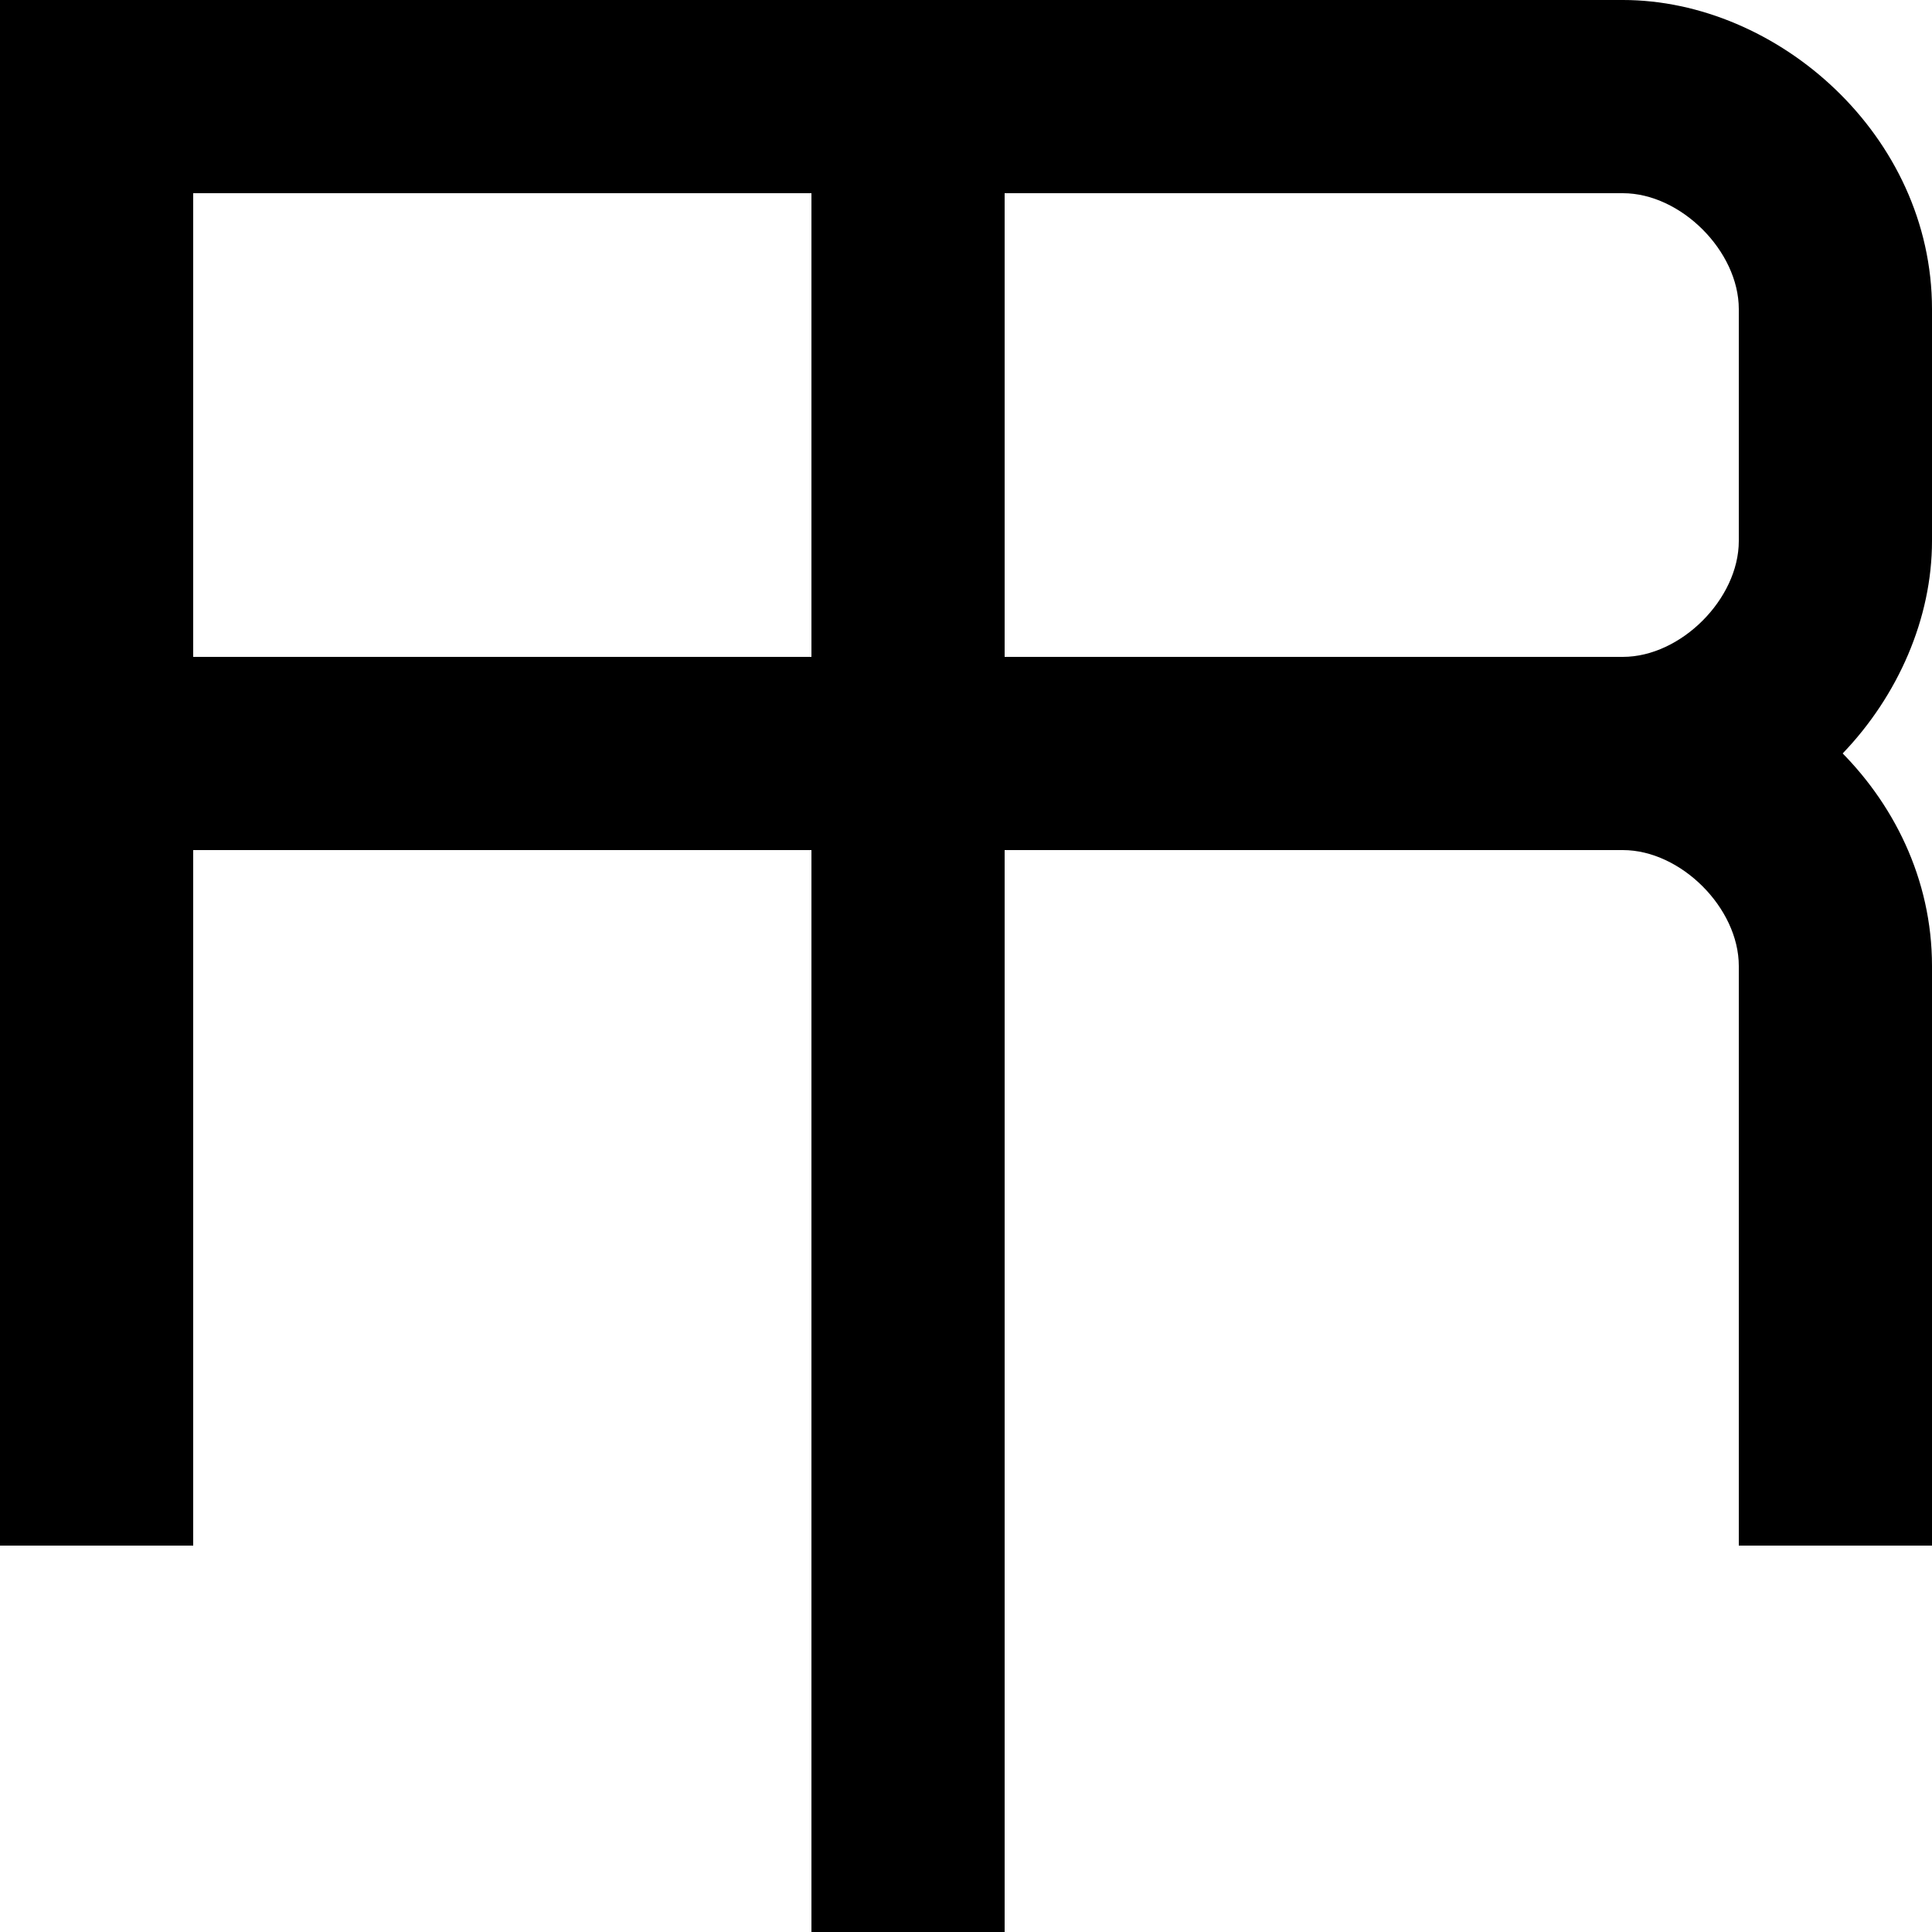 <svg viewBox="0 0 80 80" fill="none" xmlns="http://www.w3.org/2000/svg"><path d="M33.6 80V8h8v72h-8zM0 64V0h8v64H0zM67.2 8H8V0h59.2v8z" fill="#000"/><path d="M67.2 35.2H8v-8h59.2v8zM72 64V40h8v24h-8zM72 22.4v-9.6h8v9.6h-8zM72 40c0-2.4-2.4-4.8-4.8-4.8v-8C73.6 27.2 80 32.8 80 40h-8z" fill="#000"/><path d="M72 12.8c0-2.4-2.4-4.8-4.8-4.8V0C73.6 0 80 5.6 80 12.8h-8zM67.2 27.2c2.4 0 4.8-2.4 4.8-4.8h8c0 6.4-5.6 12.8-12.8 12.8v-8z" fill="#000"/></svg>